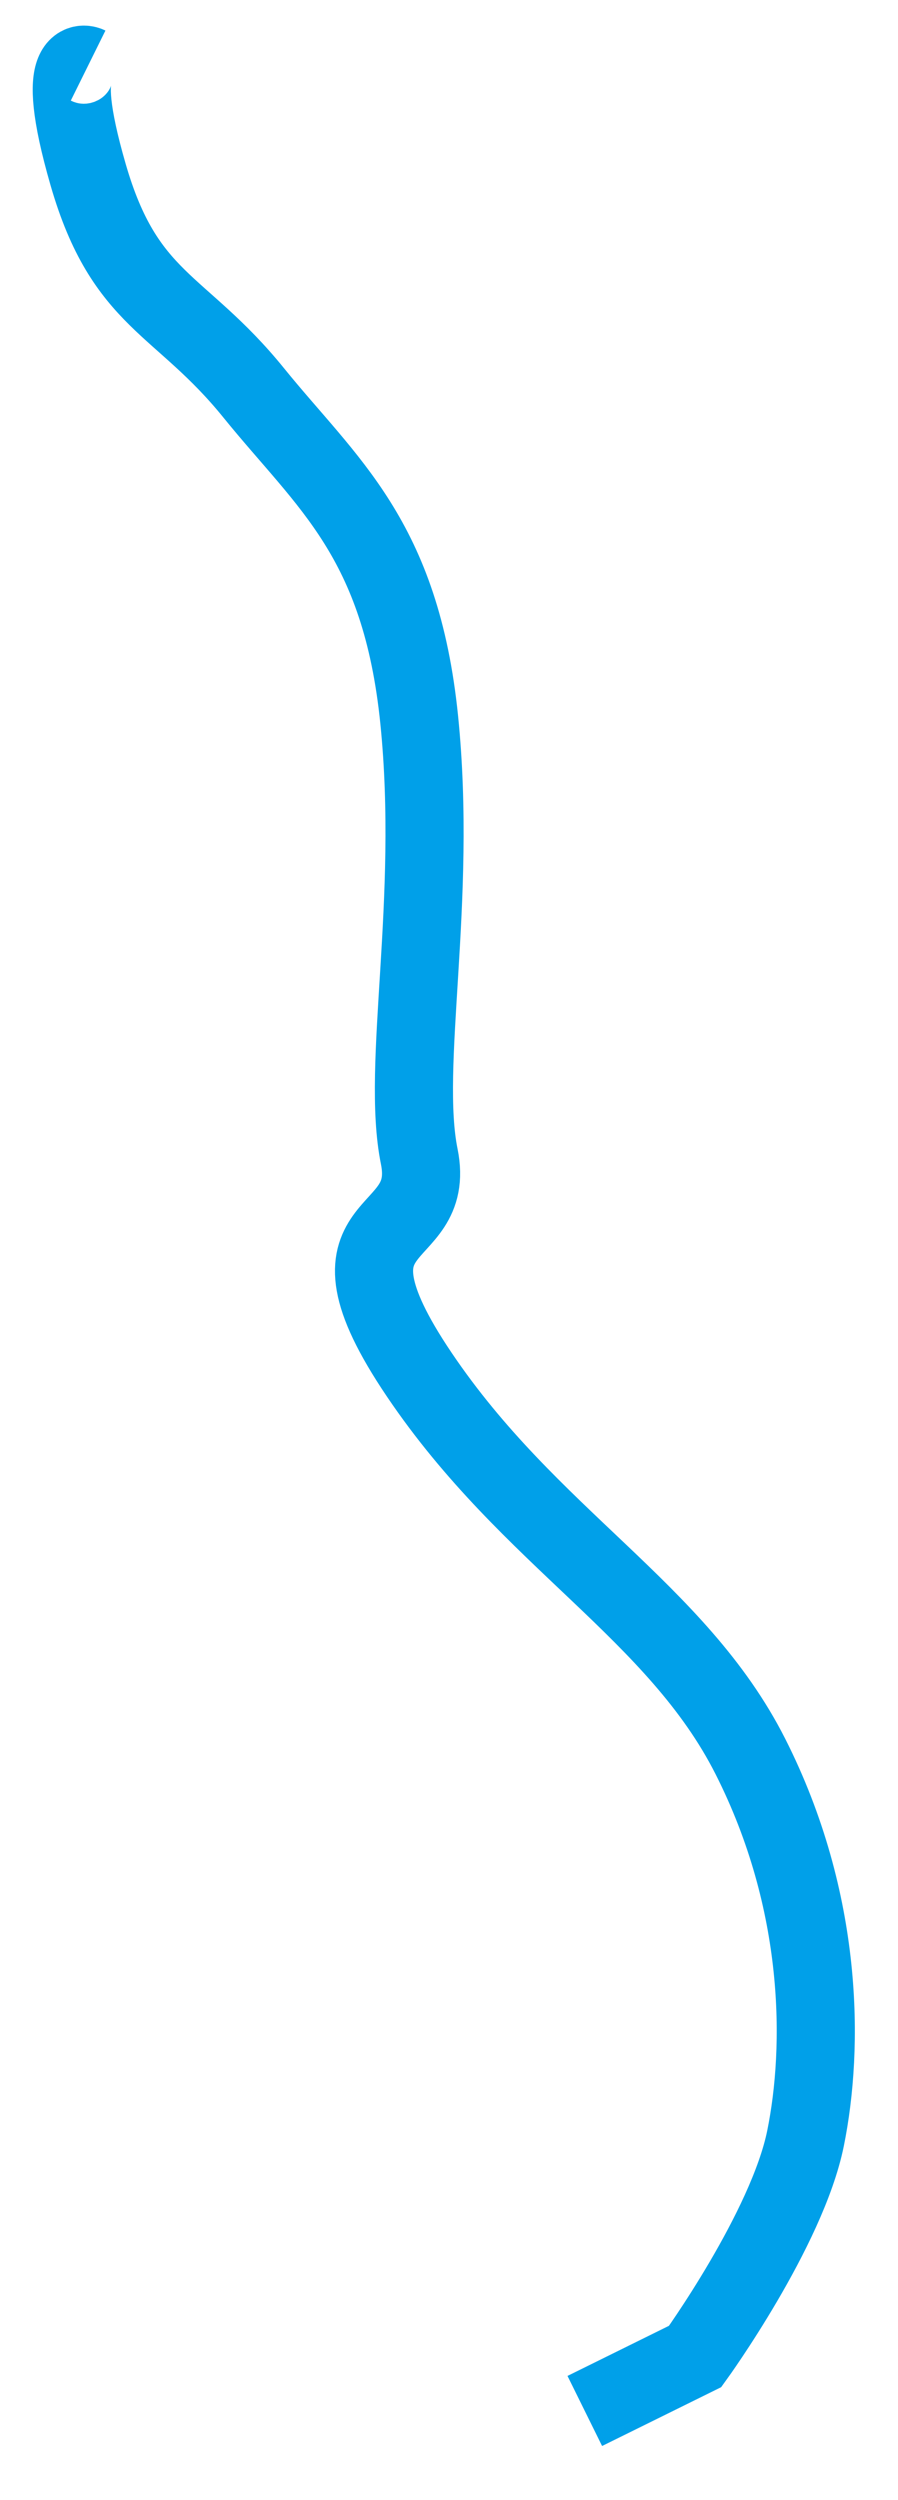 ﻿<?xml version="1.0" encoding="utf-8"?>
<svg version="1.1" xmlns:xlink="http://www.w3.org/1999/xlink" width="23px" height="64px" xmlns="http://www.w3.org/2000/svg">
  <g transform="matrix(1 0 0 1 -1140 -433 )">
    <path d="M 1.257 0.679  C 1.257 0.679  0.315 0.213  1.257 3.471  C 2.199 6.73  3.612 6.73  5.497 9.057  C 7.382 11.385  9.266 12.781  9.738 17.436  C 10.209 22.091  9.266 26.28  9.738 28.608  C 10.209 30.935  6.911 30.003  9.738 34.193  C 12.565 38.383  16.334 40.244  18.219 43.968  C 20.104 47.692  20.104 51.416  19.632 53.743  C 19.161 56.071  16.805 59.329  16.805 59.329  L 13.978 60.725  " stroke-width="2.001" stroke="#00a0e9" fill="none" transform="matrix(1 0 0 1 1141 434 )" />
  </g>
</svg>
